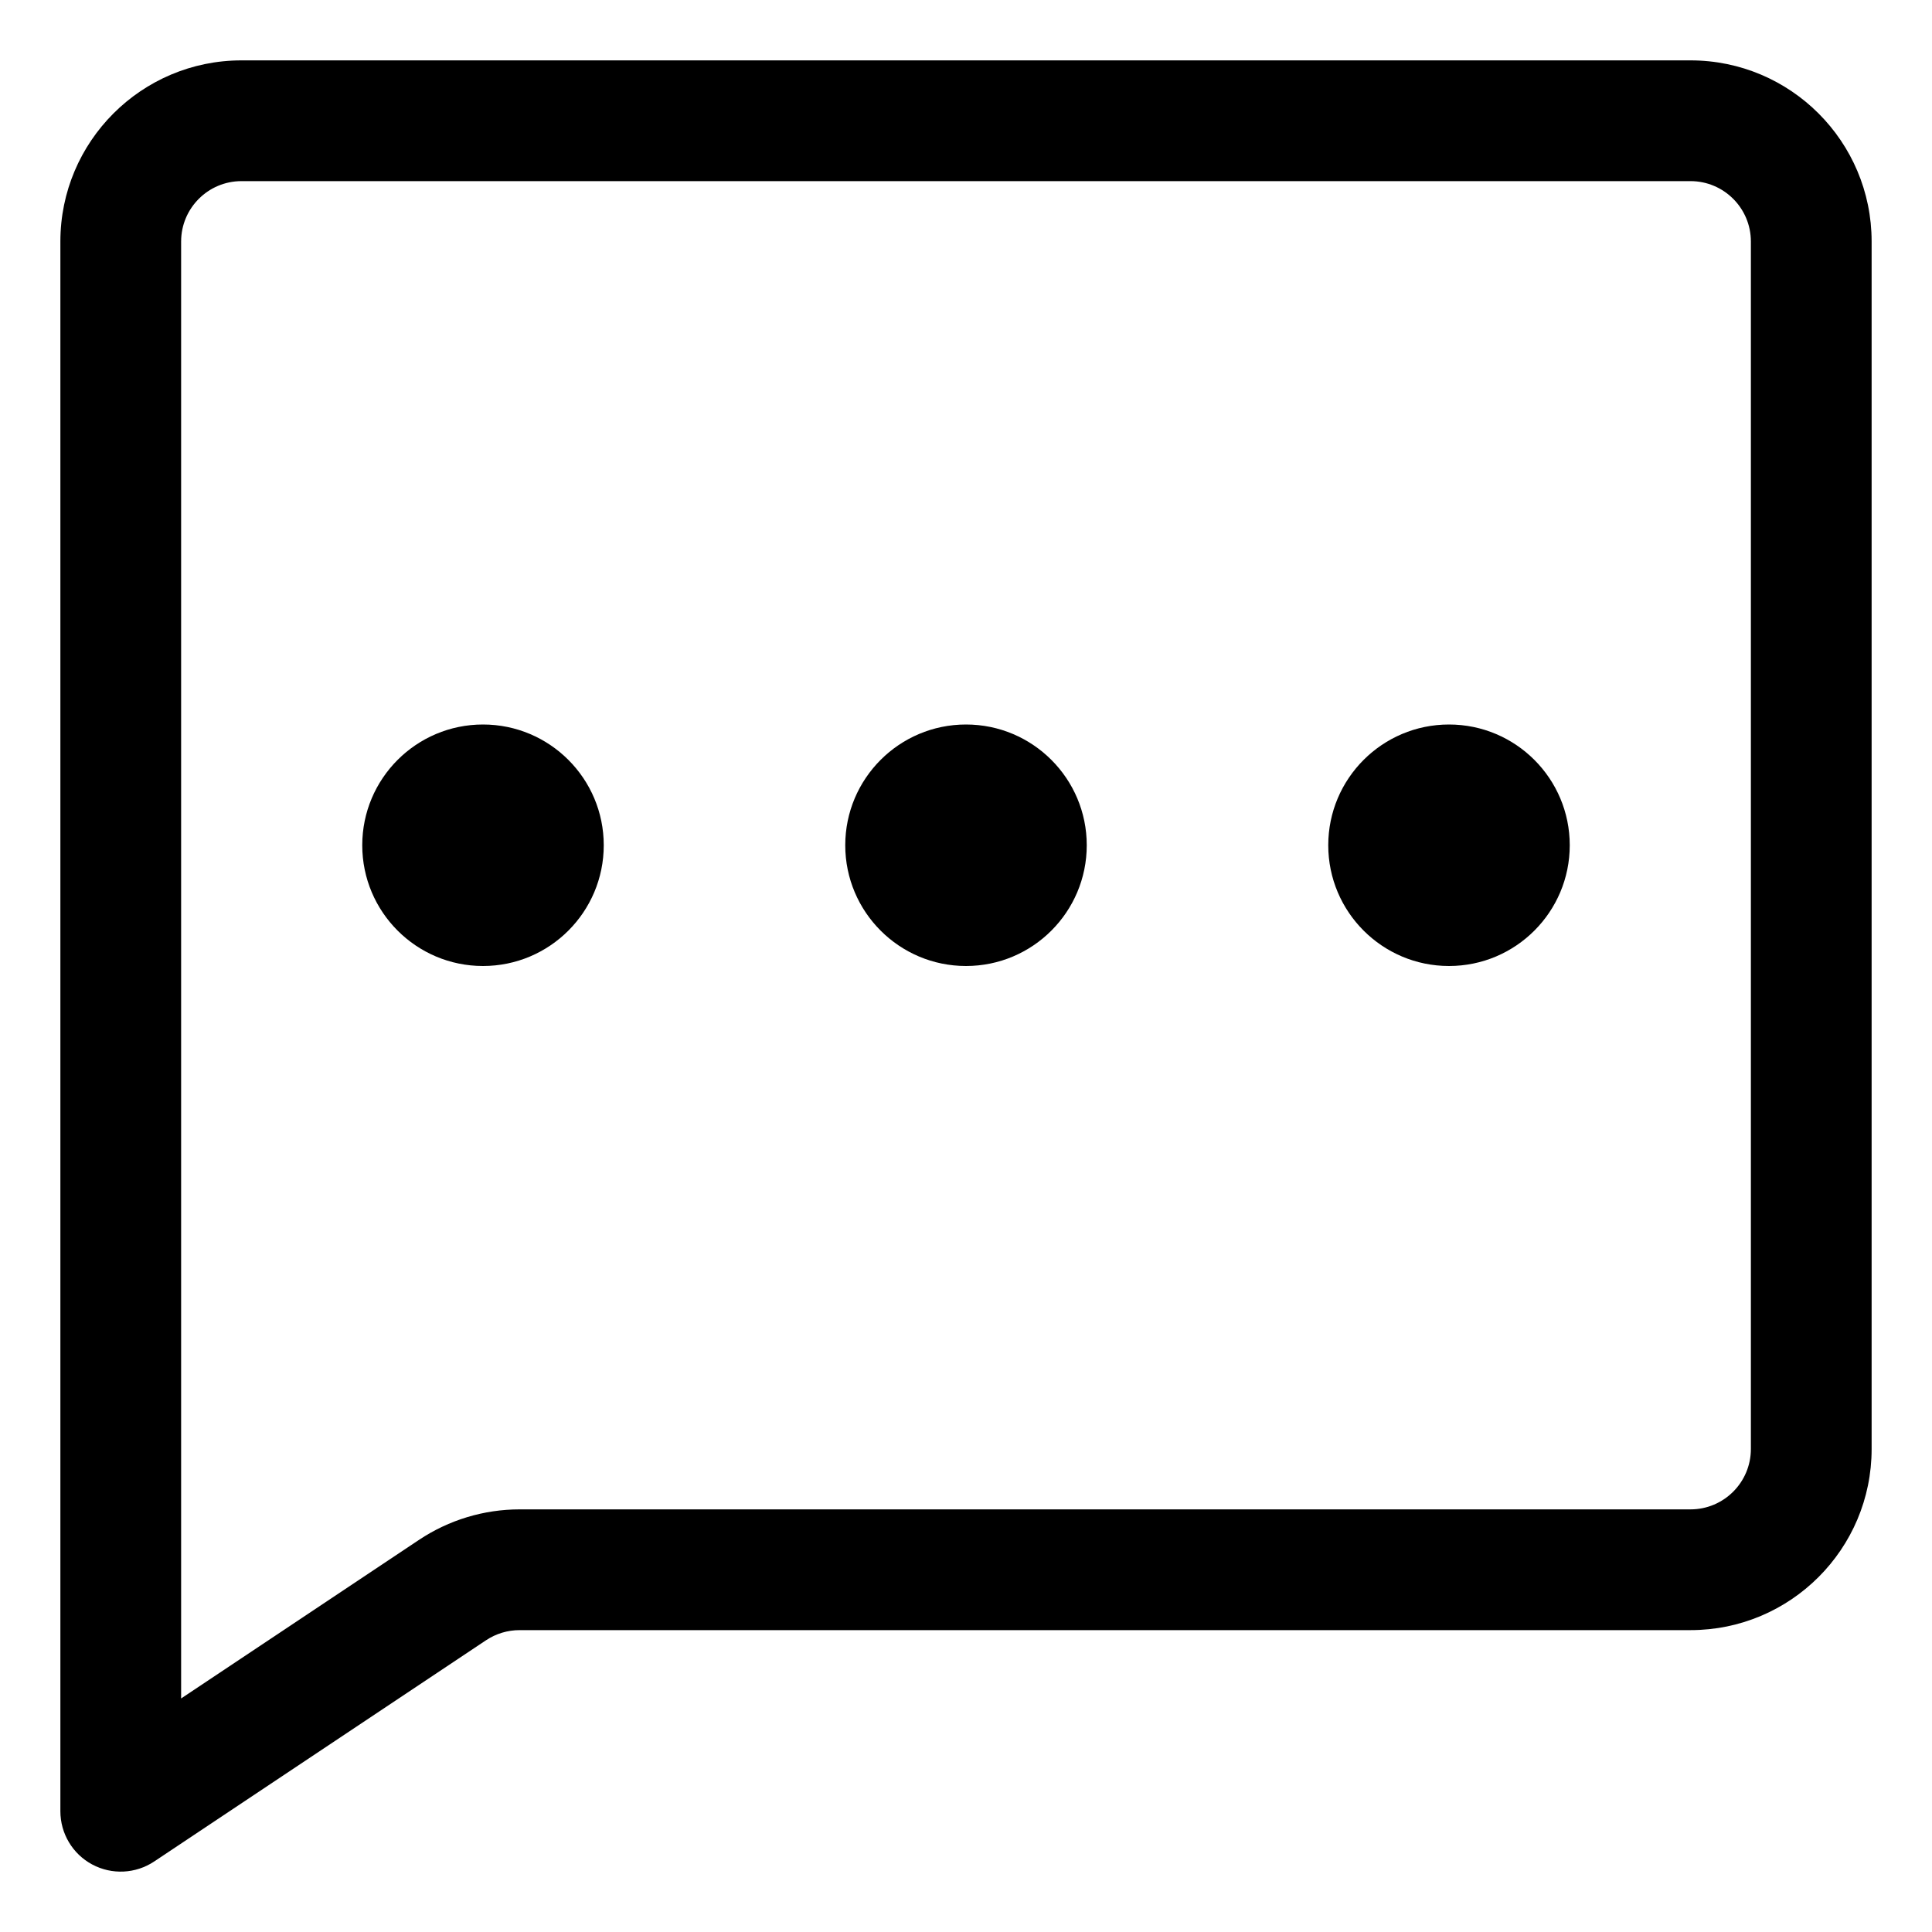 <svg width="16" height="16" viewBox="0 0 16 16" fill="none" xmlns="http://www.w3.org/2000/svg">
<g clip-path="url(#clip0_435_9008)">
<path fill-rule="evenodd" clip-rule="evenodd" d="M2 0.5C1.172 0.5 0.5 1.172 0.5 2V15C0.5 15.184 0.601 15.354 0.764 15.441C0.927 15.528 1.124 15.518 1.277 15.416L4.025 13.584C4.108 13.529 4.204 13.5 4.303 13.5H14C14.828 13.5 15.5 12.828 15.5 12V2C15.5 1.172 14.828 0.5 14 0.5H2ZM1.5 2C1.5 1.724 1.724 1.5 2 1.5H14C14.276 1.5 14.5 1.724 14.5 2V12C14.5 12.276 14.276 12.5 14 12.5H4.303C4.007 12.5 3.717 12.588 3.471 12.752L1.5 14.066V2ZM5 7C5 7.552 4.552 8 4 8C3.448 8 3 7.552 3 7C3 6.448 3.448 6 4 6C4.552 6 5 6.448 5 7ZM8 8C8.552 8 9 7.552 9 7C9 6.448 8.552 6 8 6C7.448 6 7 6.448 7 7C7 7.552 7.448 8 8 8ZM12 8C12.552 8 13 7.552 13 7C13 6.448 12.552 6 12 6C11.448 6 11 6.448 11 7C11 7.552 11.448 8 12 8Z" fill="currentColor"/>
</g>
<defs>
<clipPath id="clip0_435_9008">
<rect width="16" height="16" fill="white"/>
</clipPath>
</defs>
</svg>

